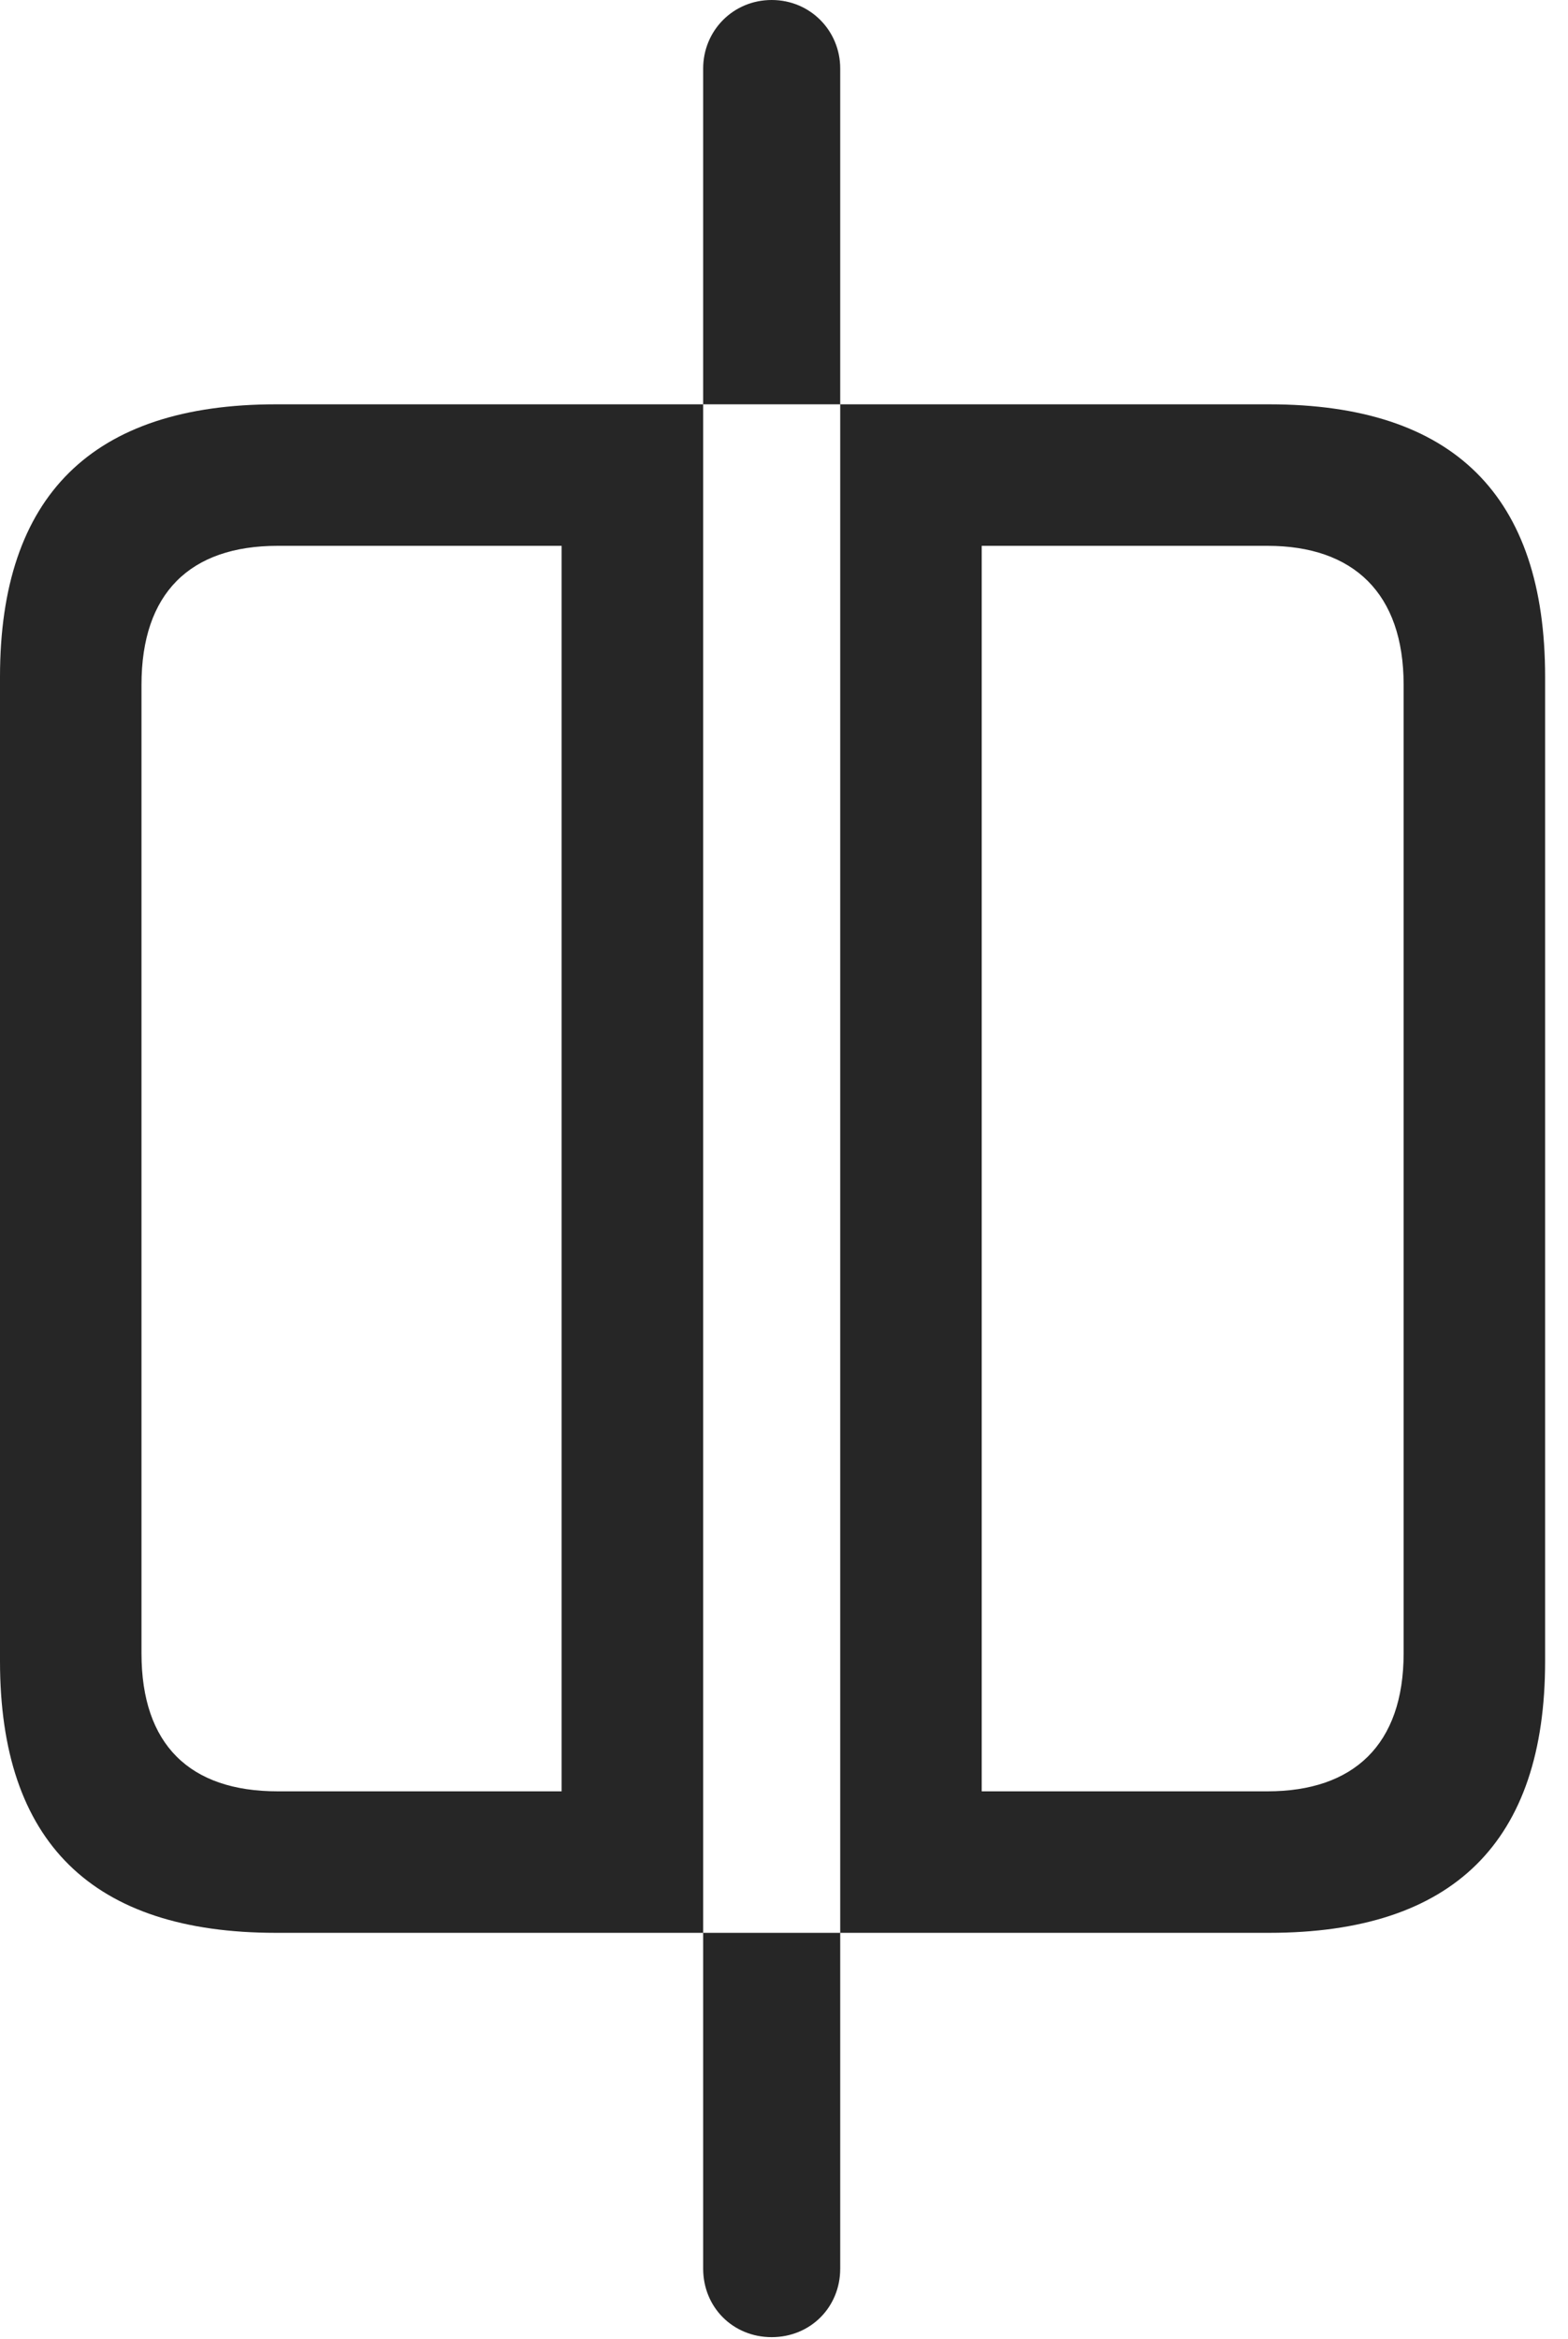 <?xml version="1.0" encoding="UTF-8"?>
<!--Generator: Apple Native CoreSVG 326-->
<!DOCTYPE svg
PUBLIC "-//W3C//DTD SVG 1.1//EN"
       "http://www.w3.org/Graphics/SVG/1.1/DTD/svg11.dtd">
<svg version="1.1" xmlns="http://www.w3.org/2000/svg" xmlns:xlink="http://www.w3.org/1999/xlink" viewBox="0 0 24.391 36.381">
 <g>
  <rect height="36.381" opacity="0" width="24.391" x="0" y="0"/>
  <path d="M4.293 30.064L10.938 30.064L10.938 6.289L4.293 6.289C1.436 6.289 0 7.711 0 10.527L0 25.84C0 28.656 1.436 30.064 4.293 30.064ZM4.32 27.863C2.953 27.863 2.201 27.139 2.201 25.717L2.201 10.65C2.201 9.229 2.953 8.49 4.32 8.49L8.736 8.49L8.736 27.863ZM19.742 30.064C22.613 30.064 24.035 28.643 24.035 25.84L24.035 10.527C24.035 7.711 22.613 6.289 19.742 6.289L13.07 6.289L13.07 30.064ZM19.715 27.863L15.271 27.863L15.271 8.49L19.715 8.49C21.055 8.49 21.834 9.229 21.834 10.65L21.834 25.717C21.834 27.139 21.055 27.863 19.715 27.863ZM12.004 0C11.402 0 10.938 0.479 10.938 1.066L10.938 6.289L13.07 6.289L13.07 1.066C13.07 0.479 12.605 0 12.004 0ZM12.004 36.353C12.605 36.353 13.07 35.889 13.07 35.287L13.07 30.064L10.938 30.064L10.938 35.287C10.938 35.889 11.402 36.353 12.004 36.353Z" fill="black" fill-opacity="0.85"/>
 </g>
</svg>
